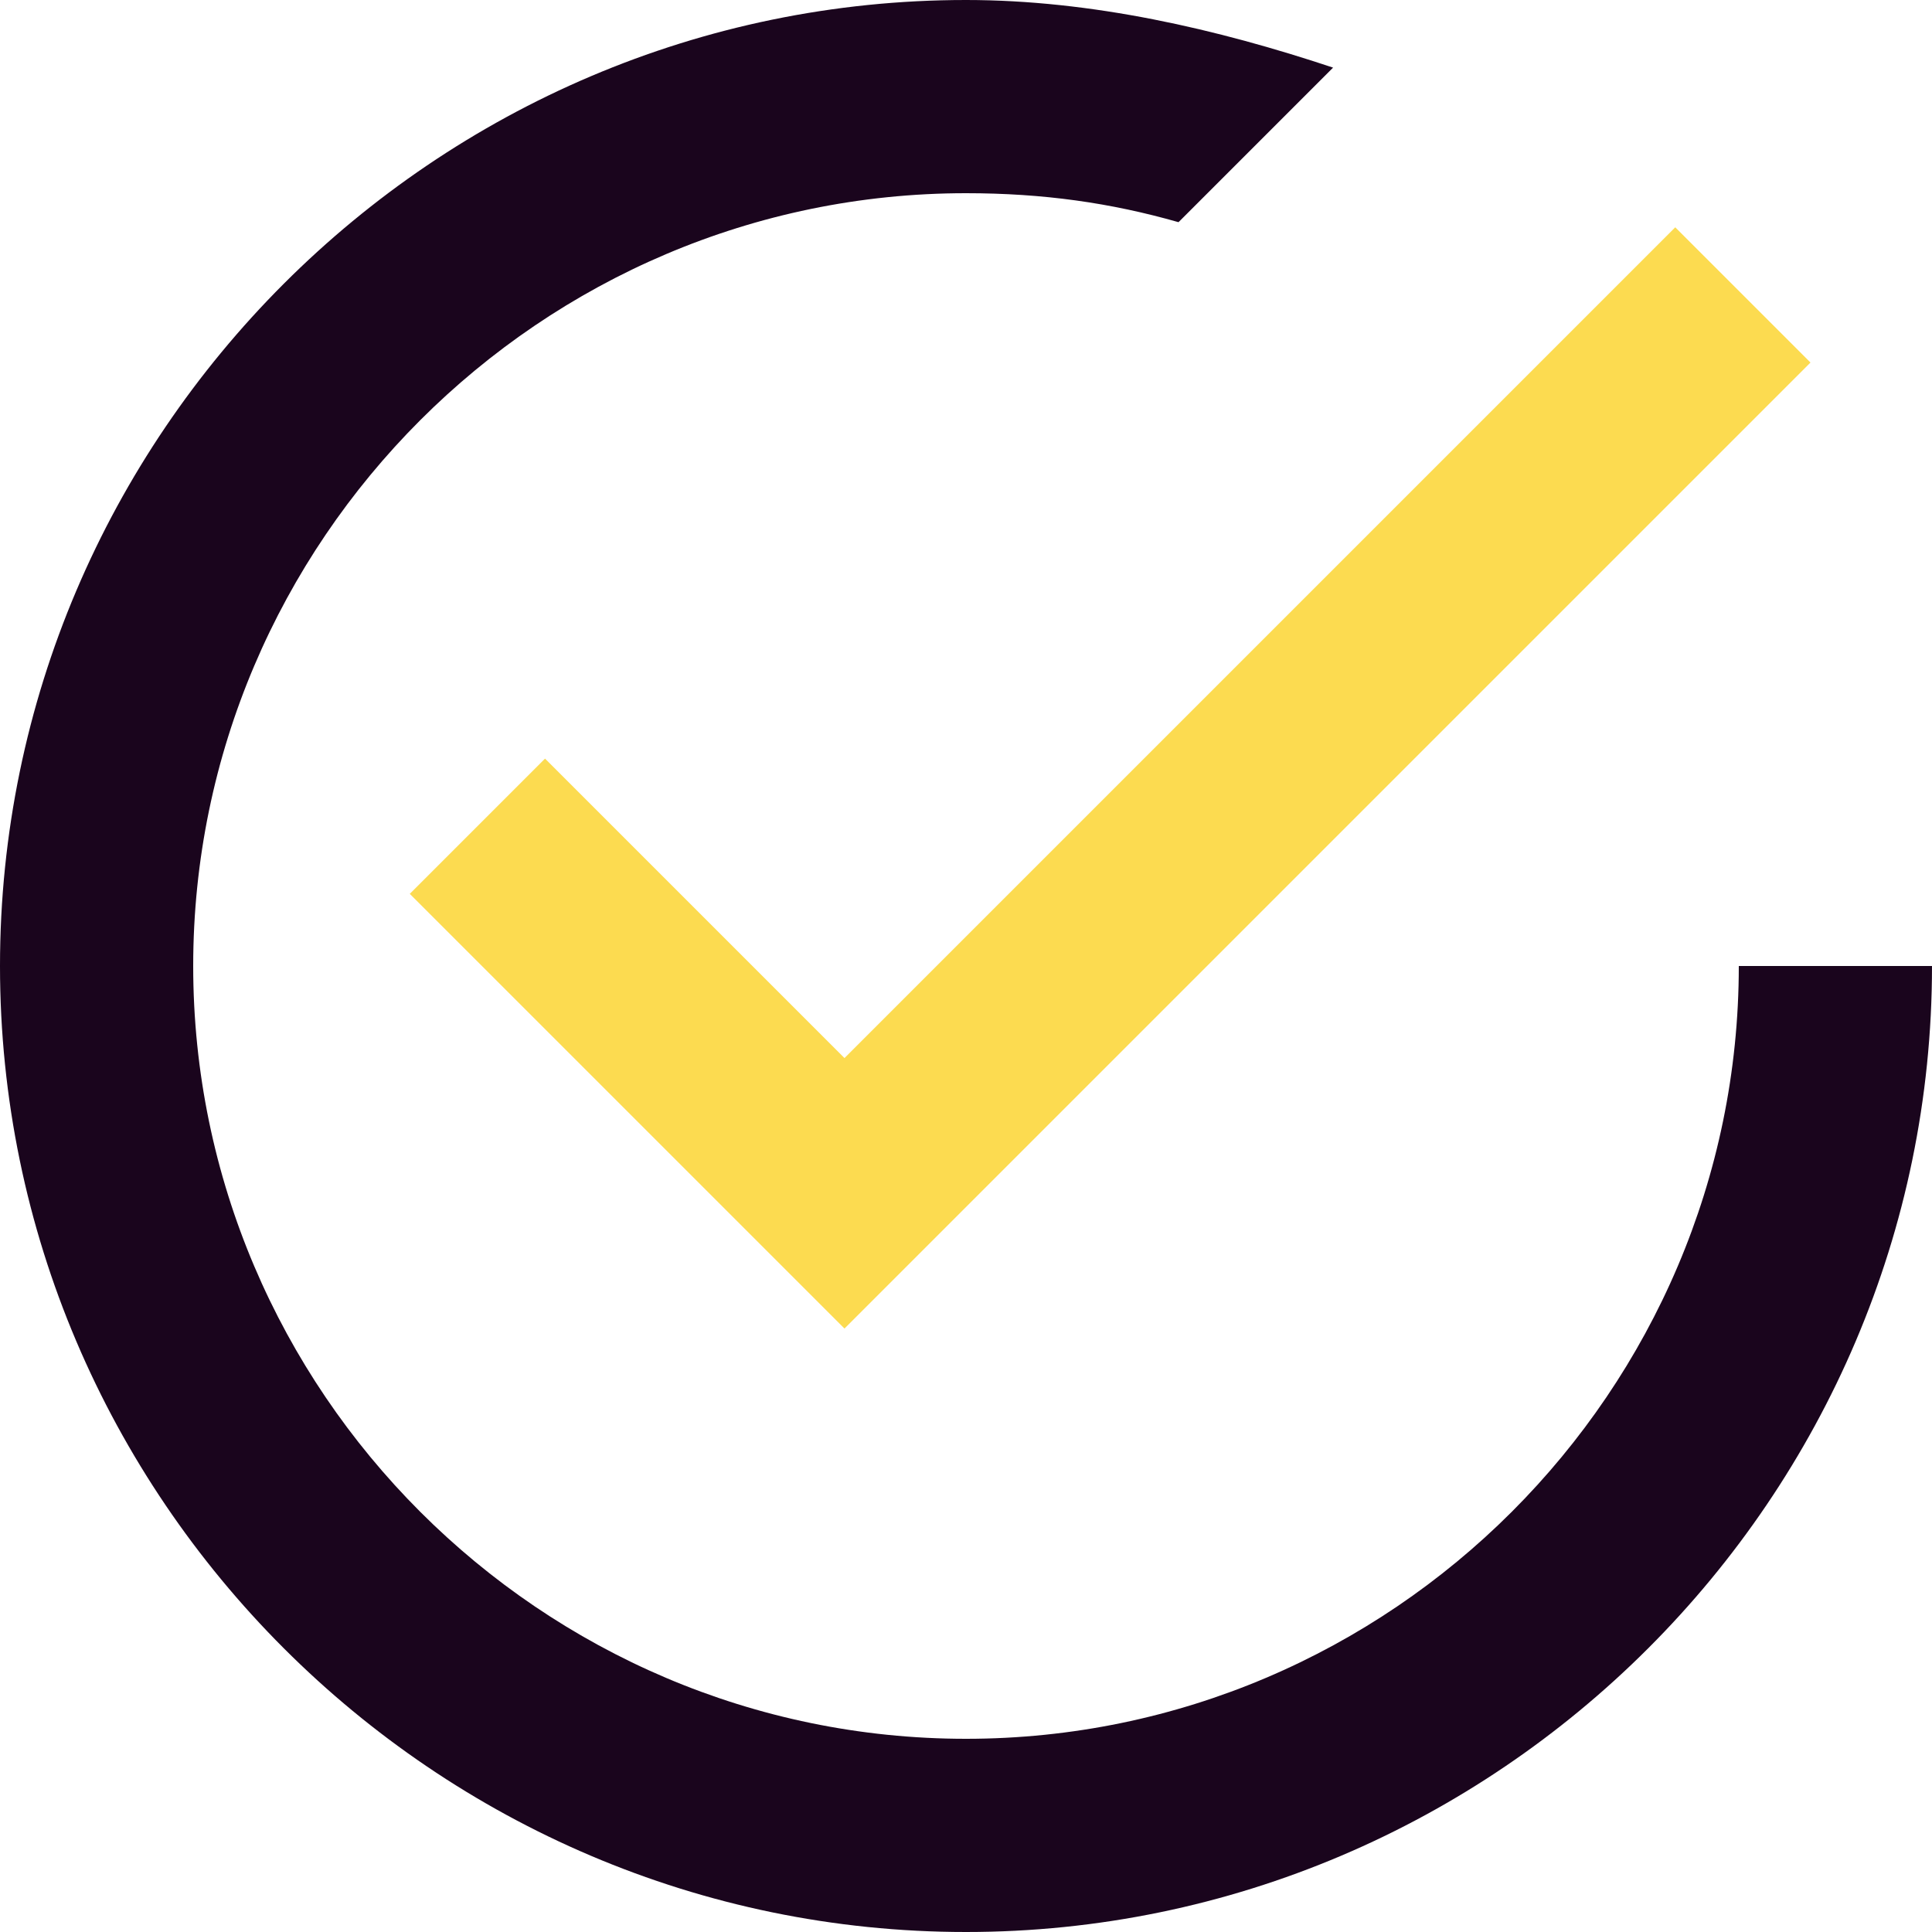 <svg width="20" height="20" viewBox="0 0 20 20" fill="none" xmlns="http://www.w3.org/2000/svg">
<path d="M18 10C18 14.4 14.4 18 10 18C5.6 18 2 14.4 2 10C2 5.6 5.6 2 10 2C10.8 2 11.5 2.1 12.2 2.3L13.8 0.7C12.6 0.3 11.3 0 10 0C4.5 0 0 4.5 0 10C0 15.5 4.5 20 10 20C15.5 20 20 15.5 20 10H18Z" fill="#1A051D"/>
<path d="M4.242 9.253L5.642 7.853L8.742 10.953L13.042 6.653L17.342 2.353L18.742 3.753L13.742 8.753L8.742 13.753L6.492 11.503L4.242 9.253Z" fill="#FCDB50" style="mix-blend-mode:color"/>
</svg>
